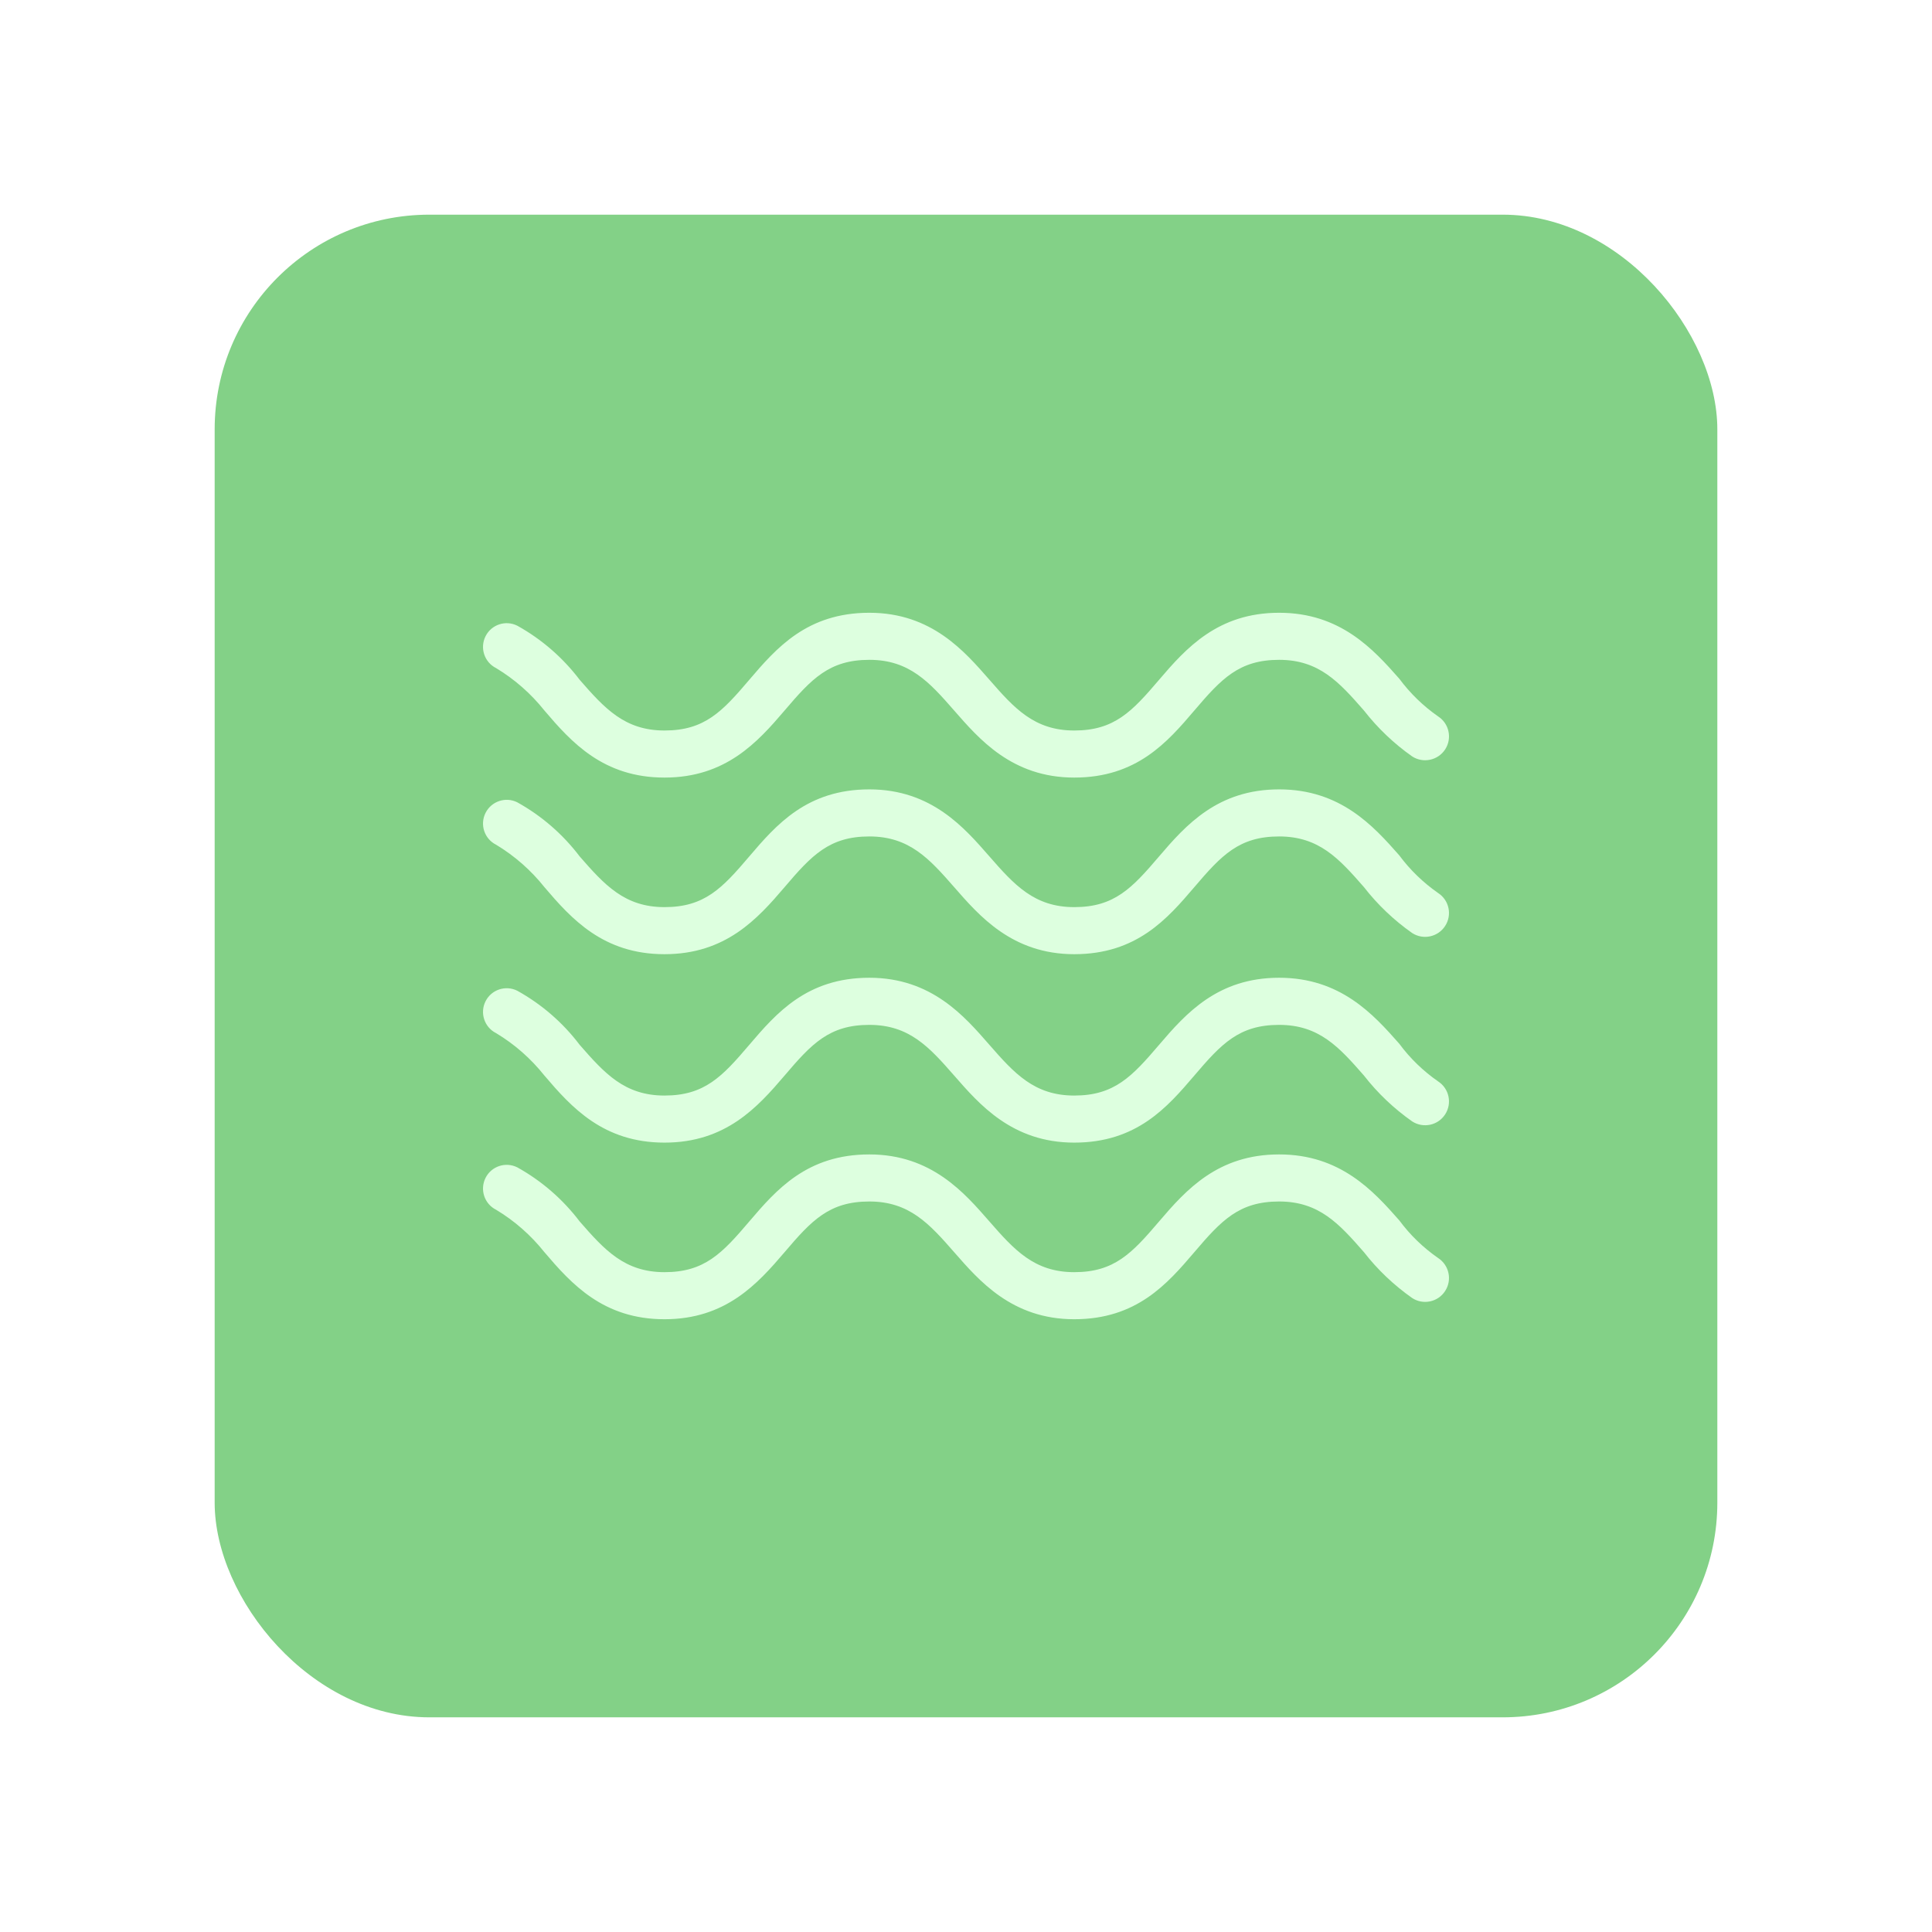 <svg width="36" height="36" viewBox="0 0 36 36" fill="none" xmlns="http://www.w3.org/2000/svg">
<g filter="url(#filter0_d_610_151)">
<rect x="4" width="28" height="28" rx="4" fill="#83D187"/>
<path d="M26.797 19.441C26.519 19.248 26.274 19.011 26.073 18.739C25.59 18.191 24.976 17.511 23.835 17.511C22.694 17.511 22.102 18.169 21.597 18.761C21.092 19.354 20.763 19.705 20.017 19.705C19.271 19.705 18.898 19.288 18.437 18.761C17.977 18.235 17.362 17.511 16.199 17.511C15.037 17.511 14.466 18.169 13.961 18.761C13.457 19.354 13.128 19.705 12.382 19.705C11.636 19.705 11.263 19.288 10.802 18.761C10.489 18.348 10.093 18.004 9.639 17.752C9.421 17.643 9.156 17.731 9.047 17.949C8.938 18.168 9.026 18.433 9.244 18.542C9.589 18.749 9.893 19.017 10.144 19.332C10.648 19.924 11.241 20.582 12.382 20.582C13.523 20.582 14.115 19.924 14.62 19.332C15.124 18.739 15.453 18.388 16.199 18.388C16.945 18.388 17.318 18.805 17.779 19.332C18.24 19.858 18.854 20.582 20.017 20.582C21.18 20.582 21.75 19.924 22.255 19.332C22.76 18.739 23.089 18.388 23.835 18.388C24.581 18.388 24.954 18.805 25.415 19.332C25.67 19.66 25.974 19.948 26.314 20.187C26.52 20.321 26.795 20.262 26.928 20.056C27.062 19.85 27.003 19.575 26.797 19.441Z" fill="#DDFFDF"/>
<path d="M26.797 16.15C26.519 15.957 26.274 15.72 26.073 15.448C25.59 14.9 24.976 14.219 23.835 14.219C22.694 14.219 22.102 14.878 21.597 15.47C21.092 16.062 20.763 16.414 20.017 16.414C19.271 16.414 18.898 15.997 18.437 15.47C17.977 14.944 17.362 14.219 16.199 14.219C15.037 14.219 14.466 14.878 13.961 15.47C13.457 16.062 13.128 16.414 12.382 16.414C11.636 16.414 11.263 15.997 10.802 15.47C10.489 15.056 10.093 14.713 9.639 14.461C9.421 14.352 9.156 14.44 9.047 14.658C8.938 14.876 9.026 15.142 9.244 15.251C9.589 15.458 9.893 15.726 10.144 16.041C10.648 16.633 11.241 17.291 12.382 17.291C13.523 17.291 14.115 16.633 14.62 16.041C15.124 15.448 15.453 15.097 16.199 15.097C16.945 15.097 17.318 15.514 17.779 16.041C18.24 16.567 18.854 17.291 20.017 17.291C21.18 17.291 21.75 16.633 22.255 16.041C22.76 15.448 23.089 15.097 23.835 15.097C24.581 15.097 24.954 15.514 25.415 16.041C25.67 16.369 25.974 16.657 26.314 16.896C26.52 17.029 26.795 16.971 26.928 16.765C27.062 16.559 27.003 16.284 26.797 16.15Z" fill="#DDFFDF"/>
<path d="M26.797 12.64C26.519 12.446 26.274 12.209 26.073 11.938C25.59 11.389 24.976 10.709 23.835 10.709C22.694 10.709 22.102 11.367 21.597 11.959C21.092 12.552 20.763 12.903 20.017 12.903C19.271 12.903 18.898 12.486 18.437 11.959C17.977 11.433 17.362 10.709 16.199 10.709C15.037 10.709 14.466 11.367 13.961 11.959C13.457 12.552 13.128 12.903 12.382 12.903C11.636 12.903 11.263 12.486 10.802 11.959C10.489 11.546 10.093 11.202 9.639 10.95C9.421 10.841 9.156 10.93 9.047 11.148C8.938 11.366 9.026 11.631 9.244 11.74C9.589 11.948 9.893 12.215 10.144 12.53C10.648 13.122 11.241 13.78 12.382 13.78C13.523 13.78 14.115 13.122 14.62 12.53C15.124 11.938 15.453 11.586 16.199 11.586C16.945 11.586 17.318 12.003 17.779 12.53C18.24 13.056 18.854 13.78 20.017 13.78C21.18 13.78 21.75 13.122 22.255 12.53C22.76 11.937 23.089 11.586 23.835 11.586C24.581 11.586 24.954 12.003 25.415 12.53C25.67 12.858 25.974 13.147 26.314 13.386C26.52 13.519 26.795 13.46 26.928 13.254C27.062 13.048 27.003 12.773 26.797 12.64Z" fill="#DDFFDF"/>
<path d="M9.244 8.449C9.589 8.657 9.893 8.924 10.144 9.239C10.648 9.831 11.241 10.489 12.382 10.489C13.523 10.489 14.115 9.831 14.62 9.239C15.124 8.646 15.454 8.295 16.2 8.295C16.945 8.295 17.319 8.712 17.779 9.239C18.24 9.765 18.854 10.489 20.017 10.489C21.18 10.489 21.751 9.831 22.255 9.239C22.76 8.646 23.089 8.295 23.835 8.295C24.581 8.295 24.954 8.712 25.415 9.239C25.671 9.567 25.974 9.856 26.314 10.095C26.52 10.228 26.795 10.169 26.929 9.963C27.062 9.757 27.003 9.482 26.797 9.349C26.519 9.155 26.275 8.918 26.073 8.646C25.59 8.098 24.976 7.418 23.835 7.418C22.694 7.418 22.102 8.076 21.597 8.668C21.092 9.261 20.763 9.612 20.017 9.612C19.271 9.612 18.898 9.195 18.438 8.668C17.977 8.142 17.362 7.418 16.2 7.418C15.037 7.418 14.466 8.076 13.961 8.668C13.457 9.261 13.128 9.612 12.382 9.612C11.636 9.612 11.263 9.195 10.802 8.668C10.489 8.255 10.093 7.911 9.639 7.659C9.421 7.55 9.156 7.638 9.047 7.856C8.938 8.075 9.026 8.34 9.244 8.449Z" fill="#DDFFDF"/>
</g>
<defs>
<filter id="filter0_d_610_151" x="0" y="0" width="36" height="36" filterUnits="userSpaceOnUse" color-interpolation-filters="sRGB">
<feFlood flood-opacity="0" result="BackgroundImageFix"/>
<feColorMatrix in="SourceAlpha" type="matrix" values="0 0 0 0 0 0 0 0 0 0 0 0 0 0 0 0 0 0 127 0" result="hardAlpha"/>
<feOffset dy="4"/>
<feGaussianBlur stdDeviation="2"/>
<feComposite in2="hardAlpha" operator="out"/>
<feColorMatrix type="matrix" values="0 0 0 0 0 0 0 0 0 0 0 0 0 0 0 0 0 0 0.25 0"/>
<feBlend mode="normal" in2="BackgroundImageFix" result="effect1_dropShadow_610_151"/>
<feBlend mode="normal" in="SourceGraphic" in2="effect1_dropShadow_610_151" result="shape"/>
</filter>
</defs>
</svg>
